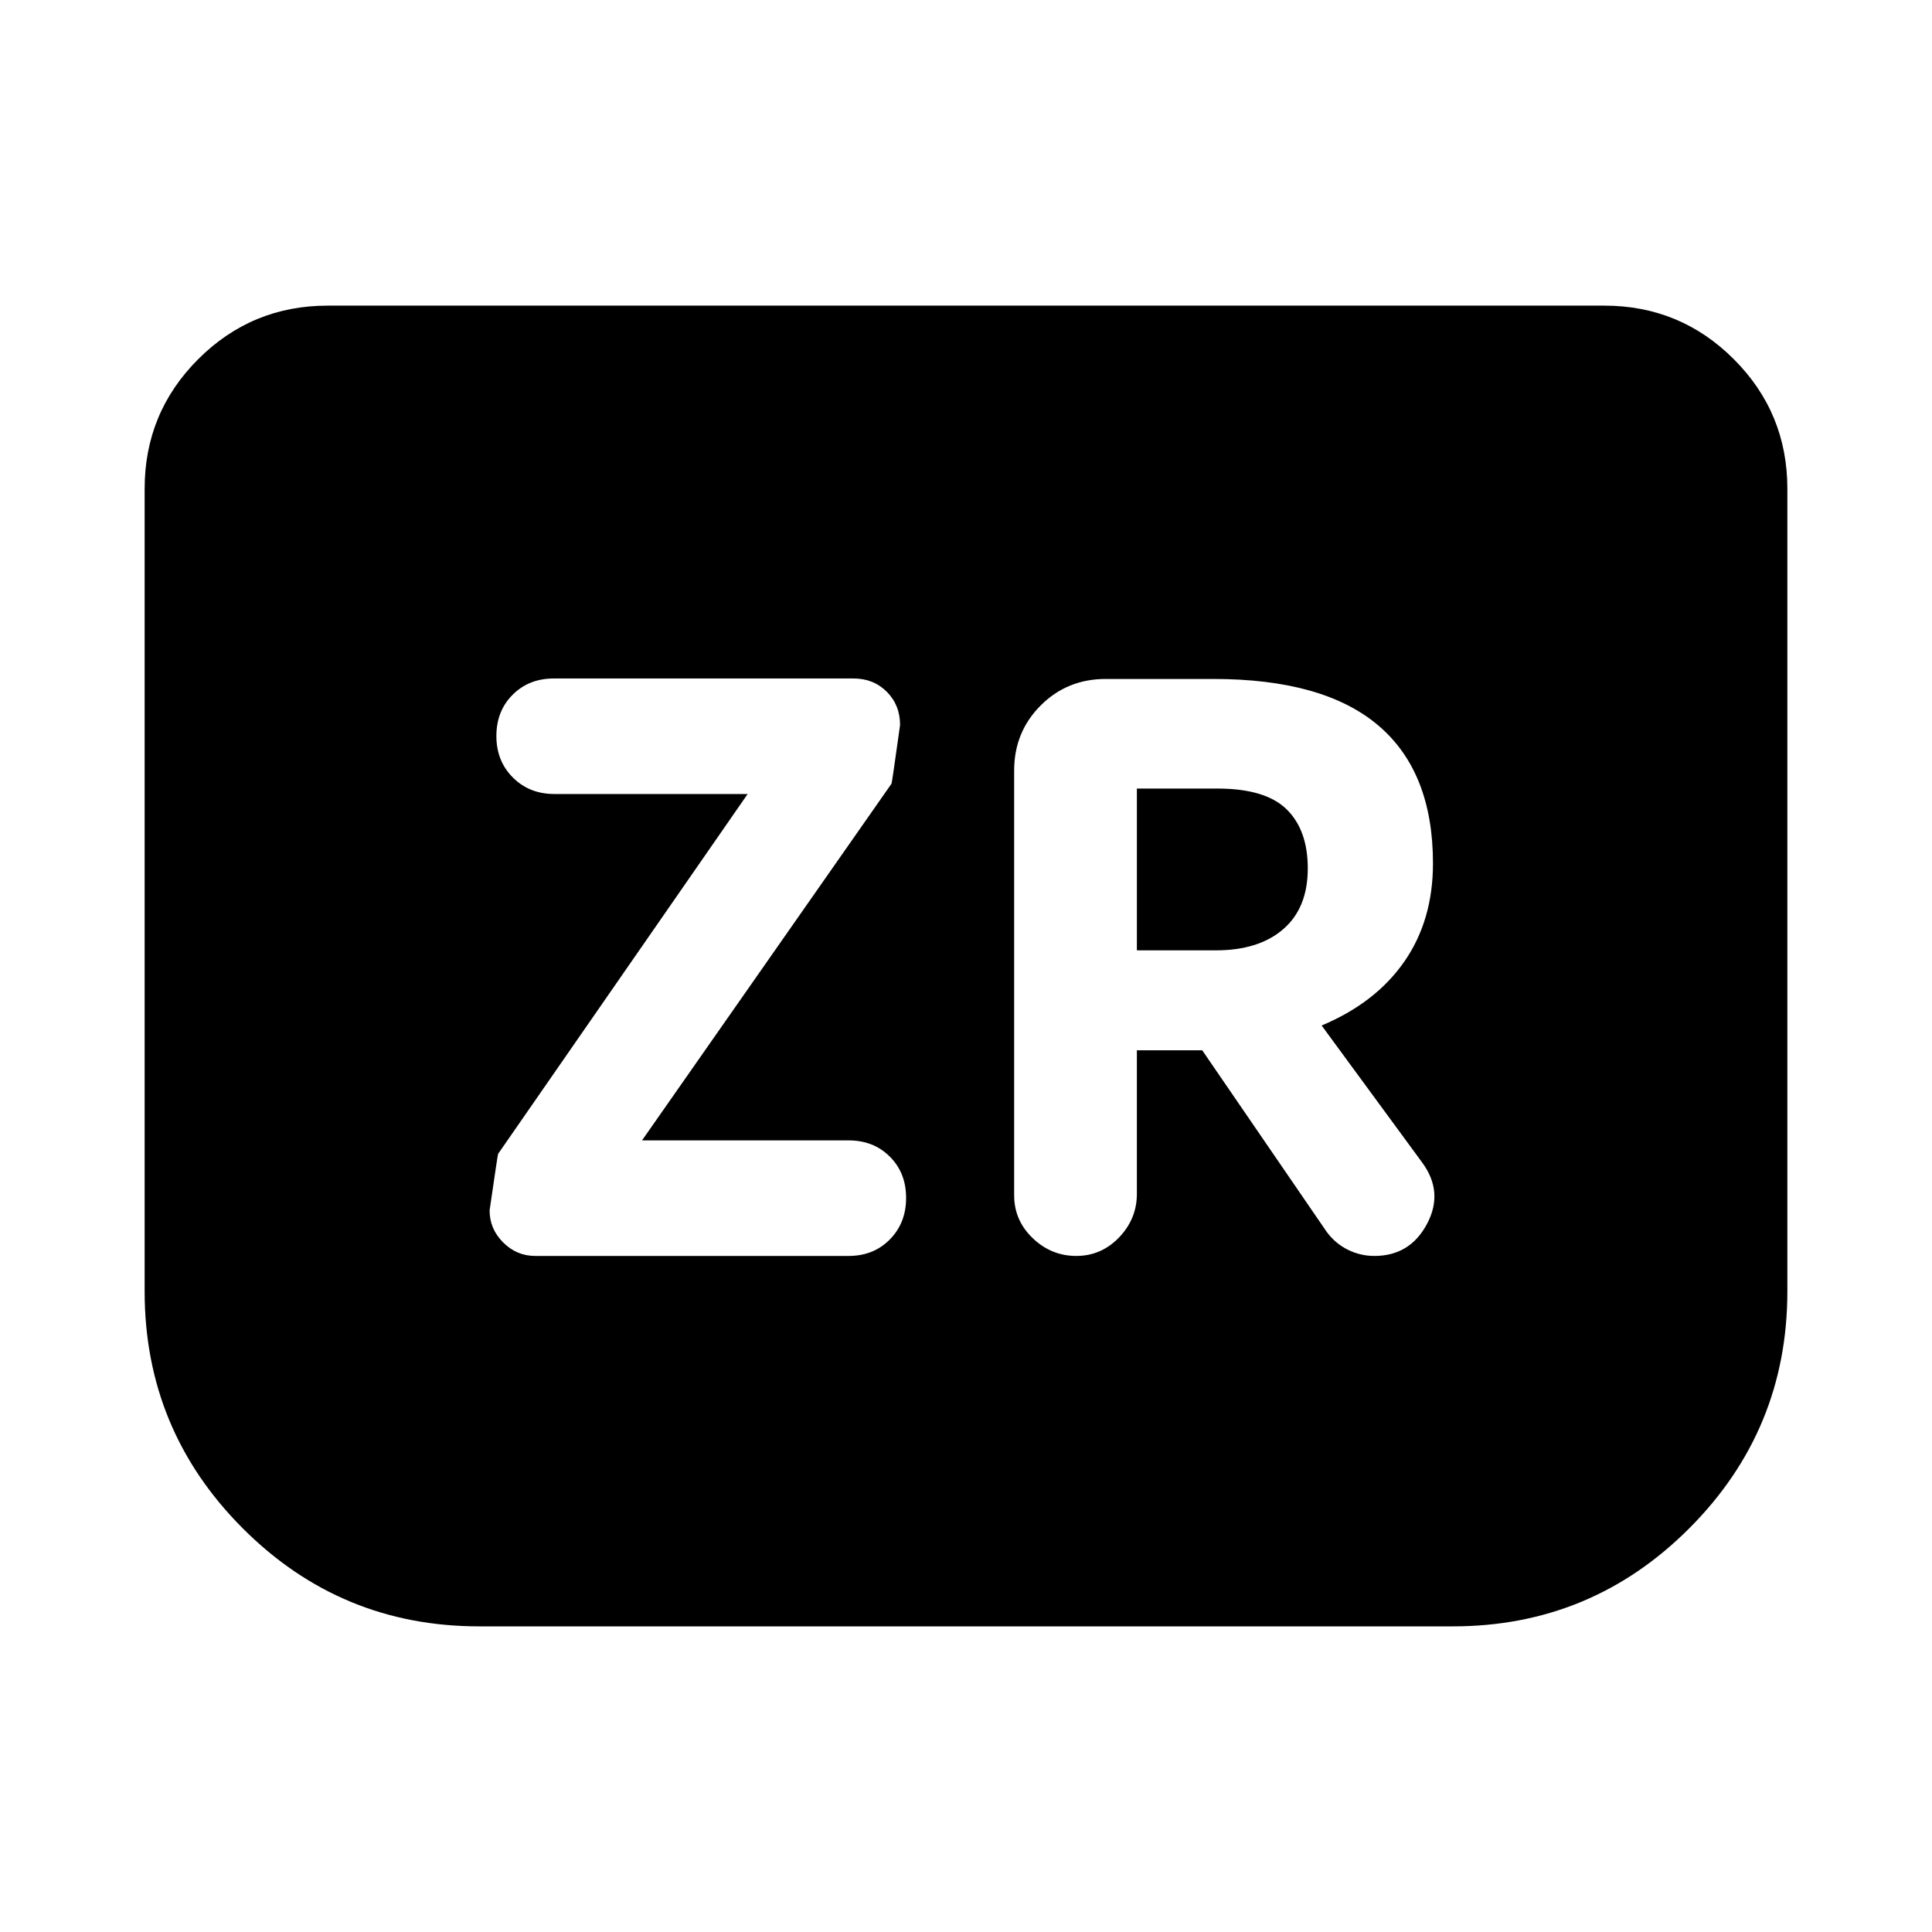 <svg xmlns="http://www.w3.org/2000/svg" height="24" viewBox="0 -960 960 960" width="24"><path d="M265.91-335.93h155.74q12.44 0 20.51-8.2 8.08-8.2 8.08-20.63 0-12.44-8.08-20.51-8.07-8.08-20.51-8.08H319.02L443-570.61q.24-.48 4.24-29.11 0-9.95-6.6-16.55-6.6-6.6-16.55-6.6H275.24q-12.44 0-20.51 8.08-8.08 8.07-8.08 20.51 0 12.43 8.2 20.63 8.19 8.19 20.63 8.19h96.02L247.52-386.67q-.24.47-4.24 28.1 0 9.2 6.72 15.92 6.72 6.72 15.91 6.72Zm299-102.2h32.46l61.89 90.28q4.24 5.72 10.46 8.82 6.21 3.1 13.17 3.1 17.68 0 26.13-15.82 8.46-15.82-2.26-30.49l-50.04-68.19q26.8-11.24 41.06-31.74 14.26-20.5 14.26-48.83 0-45.48-27.19-68.55-27.2-23.08-81.96-23.08h-53.46q-19.15 0-32.32 13.17-13.18 13.18-13.18 32.33v211.09q0 12.43 9.22 21.27t21.65 8.84q12.44 0 21.28-9.22 8.83-9.22 8.83-21.65v-71.33Zm0-49.65v-80.39h40.02q23.85 0 34.37 10.3 10.53 10.3 10.53 29.39 0 19.61-12.17 30.15-12.16 10.55-33.49 10.55h-39.26Zm323.22-229.35v398.8q0 68.87-48.67 117.67-48.68 48.79-117.55 48.79H238.09q-68.87 0-117.55-48.79-48.67-48.8-48.67-117.67v-398.8q0-37.78 26.61-64.39t64.39-26.61h634.26q37.78 0 64.39 26.61t26.61 64.39Z"/></svg>